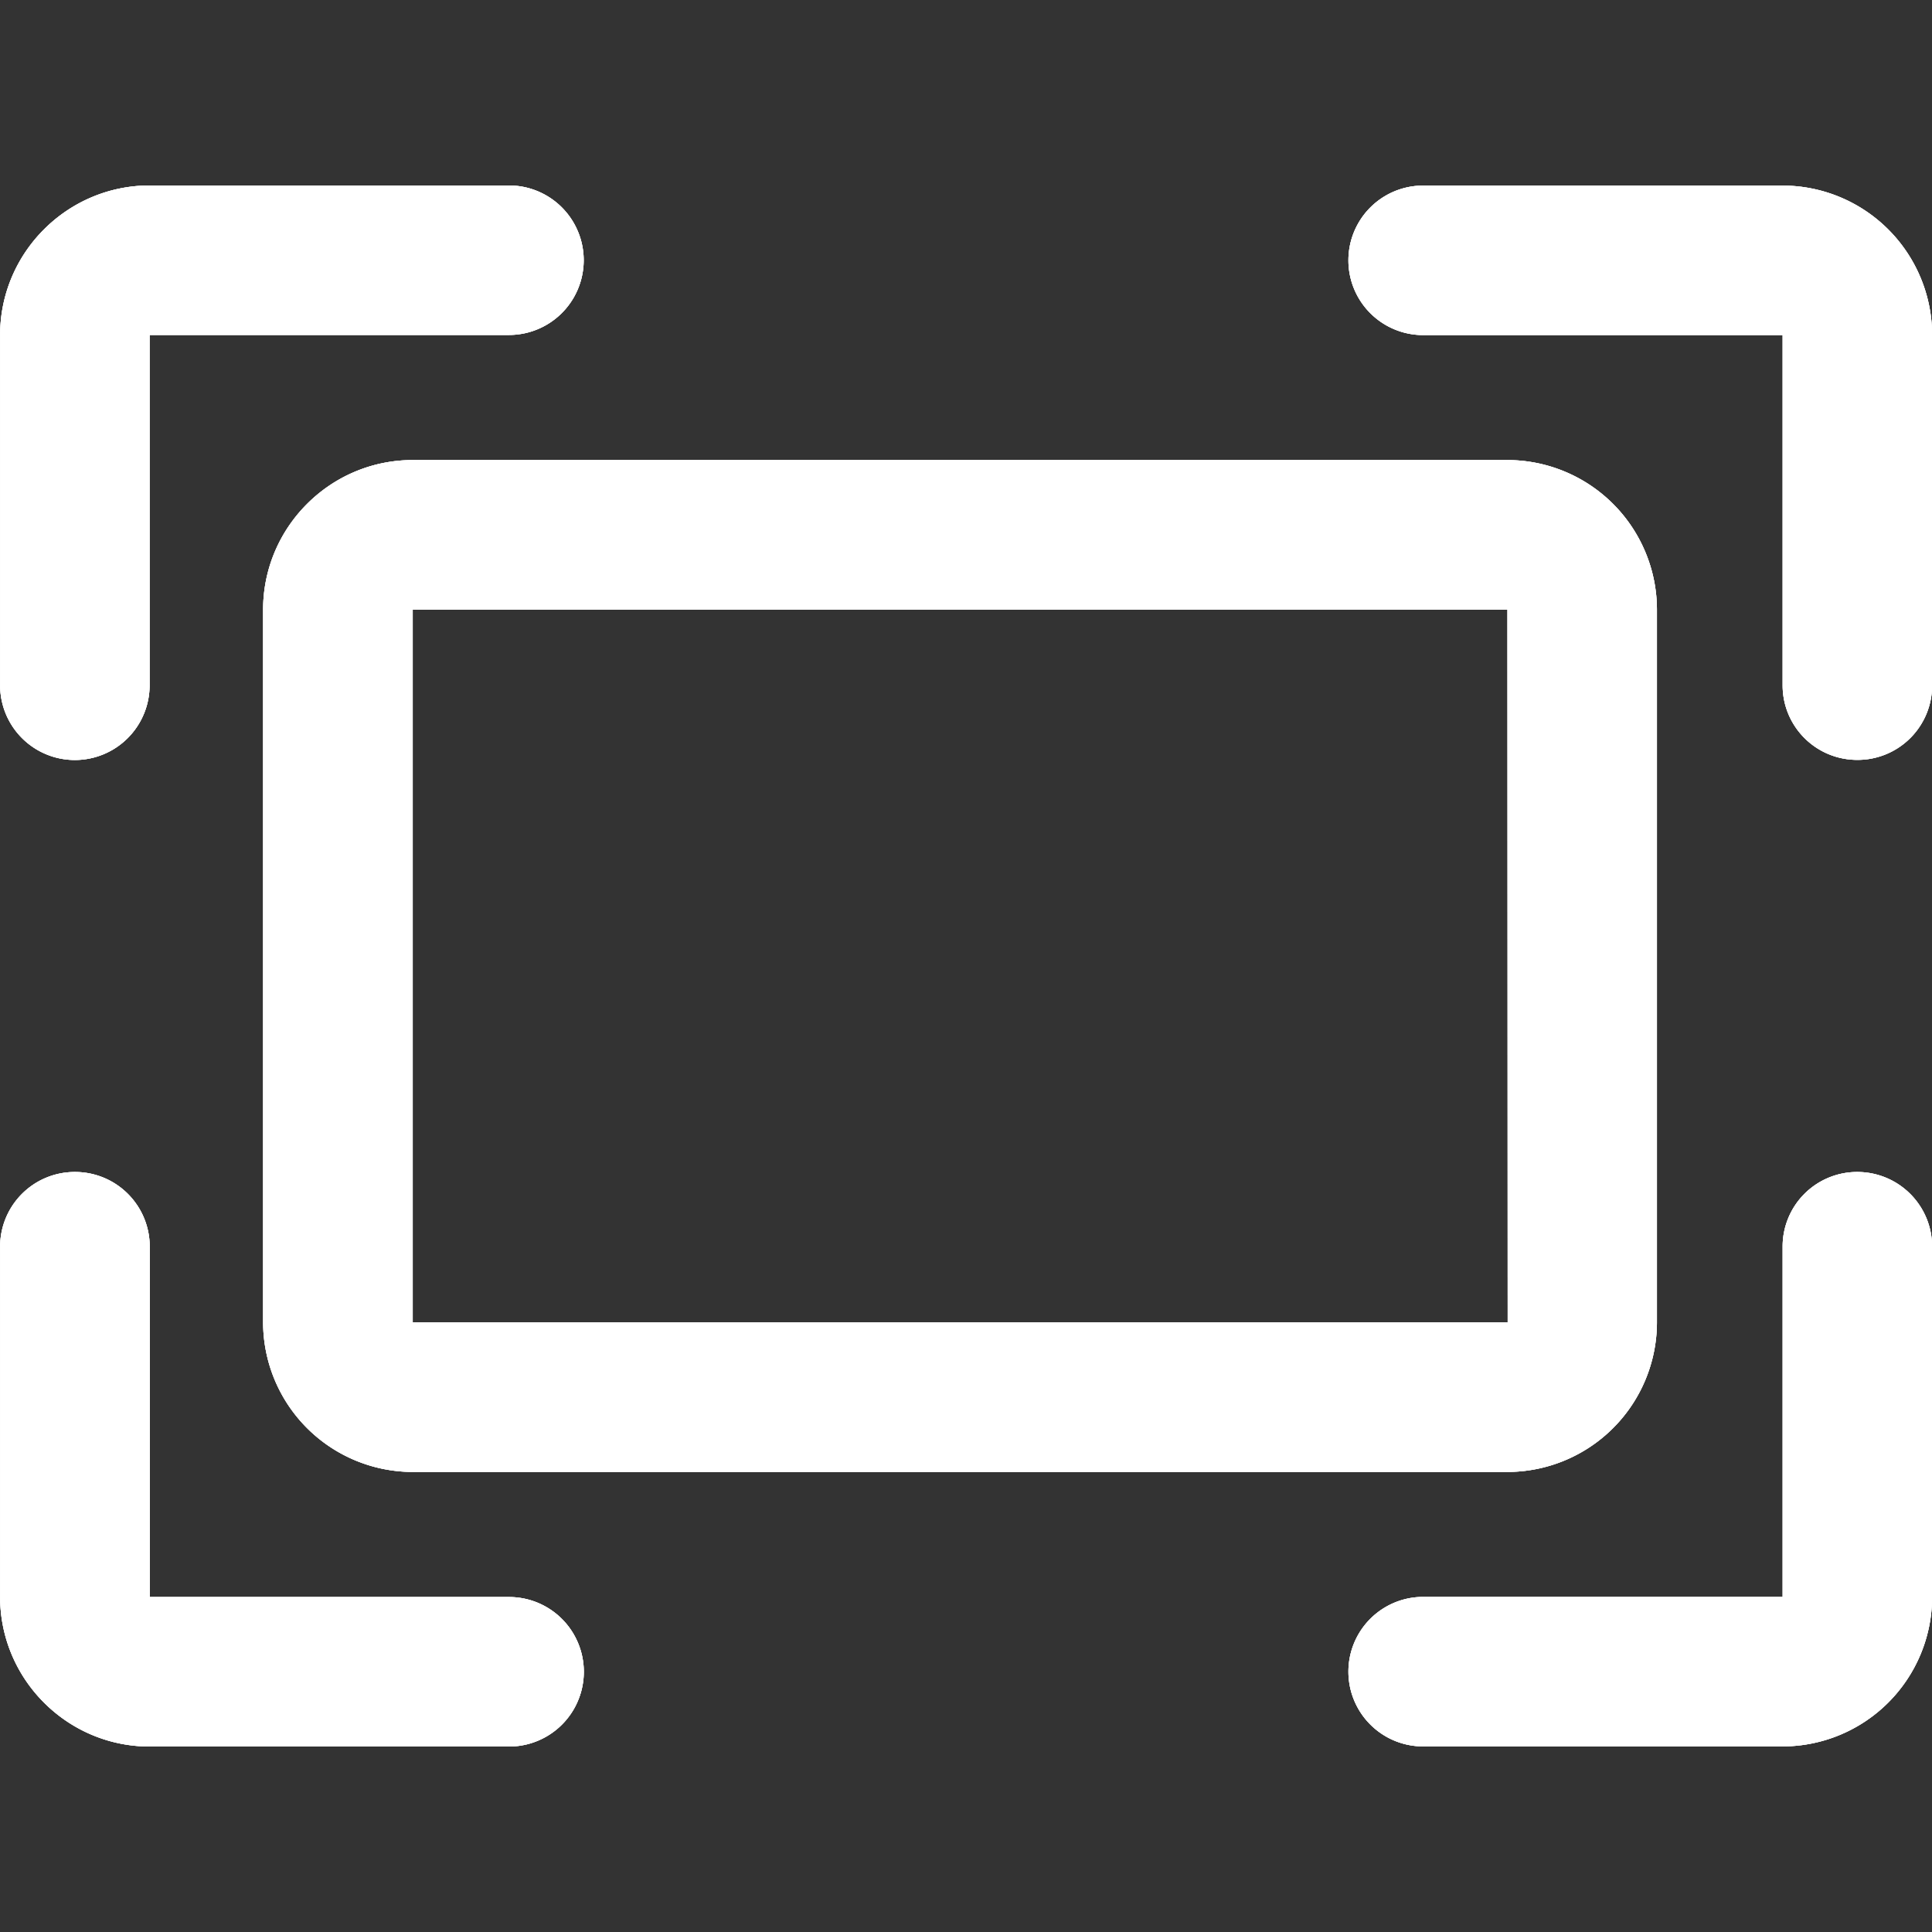 <?xml version="1.0" standalone="no"?><!DOCTYPE svg PUBLIC "-//W3C//DTD SVG 1.1//EN" "http://www.w3.org/Graphics/SVG/1.1/DTD/svg11.dtd"><svg t="1535367651172" class="icon" style="" viewBox="0 0 1024 1024" version="1.1" xmlns="http://www.w3.org/2000/svg" p-id="2035" xmlns:xlink="http://www.w3.org/1999/xlink" width="200" height="200"><rect x="0" y="0" width="1024" height="1024" fill="#333333" stroke="none"/><defs><style type="text/css"></style></defs><path d="M798.912 780.16H218.752a79.424 79.424 0 0 1-79.296-79.296V323.136c0-43.648 35.584-79.296 79.296-79.296h580.224a79.36 79.36 0 0 1 79.232 79.296v377.728a79.36 79.36 0 0 1-79.296 79.296zM218.752 323.136v377.728h580.352l-0.128-377.728H218.752z m-139.392 602.56h190.464a39.552 39.552 0 1 0 0-79.232H79.36v-185.664a39.552 39.552 0 0 0-39.616-39.616 39.552 39.552 0 0 0-39.68 39.552v185.664c0 43.648 35.584 79.296 79.296 79.296z m905.088-304.512a39.488 39.488 0 0 0-39.616 39.616v185.6h-190.528a39.552 39.552 0 1 0 0 79.232h190.528A79.36 79.36 0 0 0 1024.064 846.4v-185.6a39.616 39.616 0 0 0-39.616-39.616zM0.064 177.536v185.664a39.616 39.616 0 1 0 79.232 0V177.536h190.464a39.552 39.552 0 1 0 0-79.232H79.36C35.648 98.304 0.064 133.952 0.064 177.536z m1024 185.664v-185.6a79.36 79.36 0 0 0-79.232-79.232h-190.528a39.552 39.552 0 1 0 0 79.232h190.528v185.6c0 21.824 17.6 39.552 39.616 39.552A39.488 39.488 0 0 0 1024.064 363.2z" fill="#ffffff" p-id="2036"></path><path d="M798.912 780.16H218.752a79.424 79.424 0 0 1-79.296-79.296V323.136c0-43.648 35.584-79.296 79.296-79.296h580.224a79.36 79.36 0 0 1 79.232 79.296v377.728a79.36 79.36 0 0 1-79.296 79.296zM218.752 323.136v377.728h580.352l-0.128-377.728H218.752z m-139.392 602.56h190.464a39.552 39.552 0 1 0 0-79.232H79.36v-185.664a39.552 39.552 0 0 0-39.616-39.616 39.552 39.552 0 0 0-39.68 39.552v185.664c0 43.648 35.584 79.296 79.296 79.296z m905.088-304.512a39.488 39.488 0 0 0-39.616 39.616v185.6h-190.528a39.552 39.552 0 1 0 0 79.232h190.528A79.36 79.36 0 0 0 1024.064 846.4v-185.6a39.616 39.616 0 0 0-39.616-39.616zM0.064 177.536v185.664a39.616 39.616 0 1 0 79.232 0V177.536h190.464a39.552 39.552 0 1 0 0-79.232H79.36C35.648 98.304 0.064 133.952 0.064 177.536z m1024 185.664v-185.6a79.36 79.36 0 0 0-79.232-79.232h-190.528a39.552 39.552 0 1 0 0 79.232h190.528v185.6c0 21.824 17.6 39.552 39.616 39.552A39.488 39.488 0 0 0 1024.064 363.2z" fill="#ffffff" p-id="2037"></path><path d="M798.912 780.16H218.752a79.424 79.424 0 0 1-79.296-79.296V323.136c0-43.648 35.584-79.296 79.296-79.296h580.224a79.36 79.36 0 0 1 79.232 79.296v377.728a79.36 79.36 0 0 1-79.296 79.296zM218.752 323.136v377.728h580.352l-0.128-377.728H218.752z m-139.392 602.56h190.464a39.552 39.552 0 1 0 0-79.232H79.36v-185.664a39.552 39.552 0 0 0-39.616-39.616 39.552 39.552 0 0 0-39.68 39.552v185.664c0 43.648 35.584 79.296 79.296 79.296z m905.088-304.512a39.488 39.488 0 0 0-39.616 39.616v185.6h-190.528a39.552 39.552 0 1 0 0 79.232h190.528A79.36 79.36 0 0 0 1024.064 846.4v-185.6a39.616 39.616 0 0 0-39.616-39.616zM0.064 177.536v185.664a39.616 39.616 0 1 0 79.232 0V177.536h190.464a39.552 39.552 0 1 0 0-79.232H79.36C35.648 98.304 0.064 133.952 0.064 177.536z m1024 185.664v-185.6a79.36 79.36 0 0 0-79.232-79.232h-190.528a39.552 39.552 0 1 0 0 79.232h190.528v185.6c0 21.824 17.6 39.552 39.616 39.552A39.488 39.488 0 0 0 1024.064 363.2z" fill="#ffffff" p-id="2038"></path></svg>